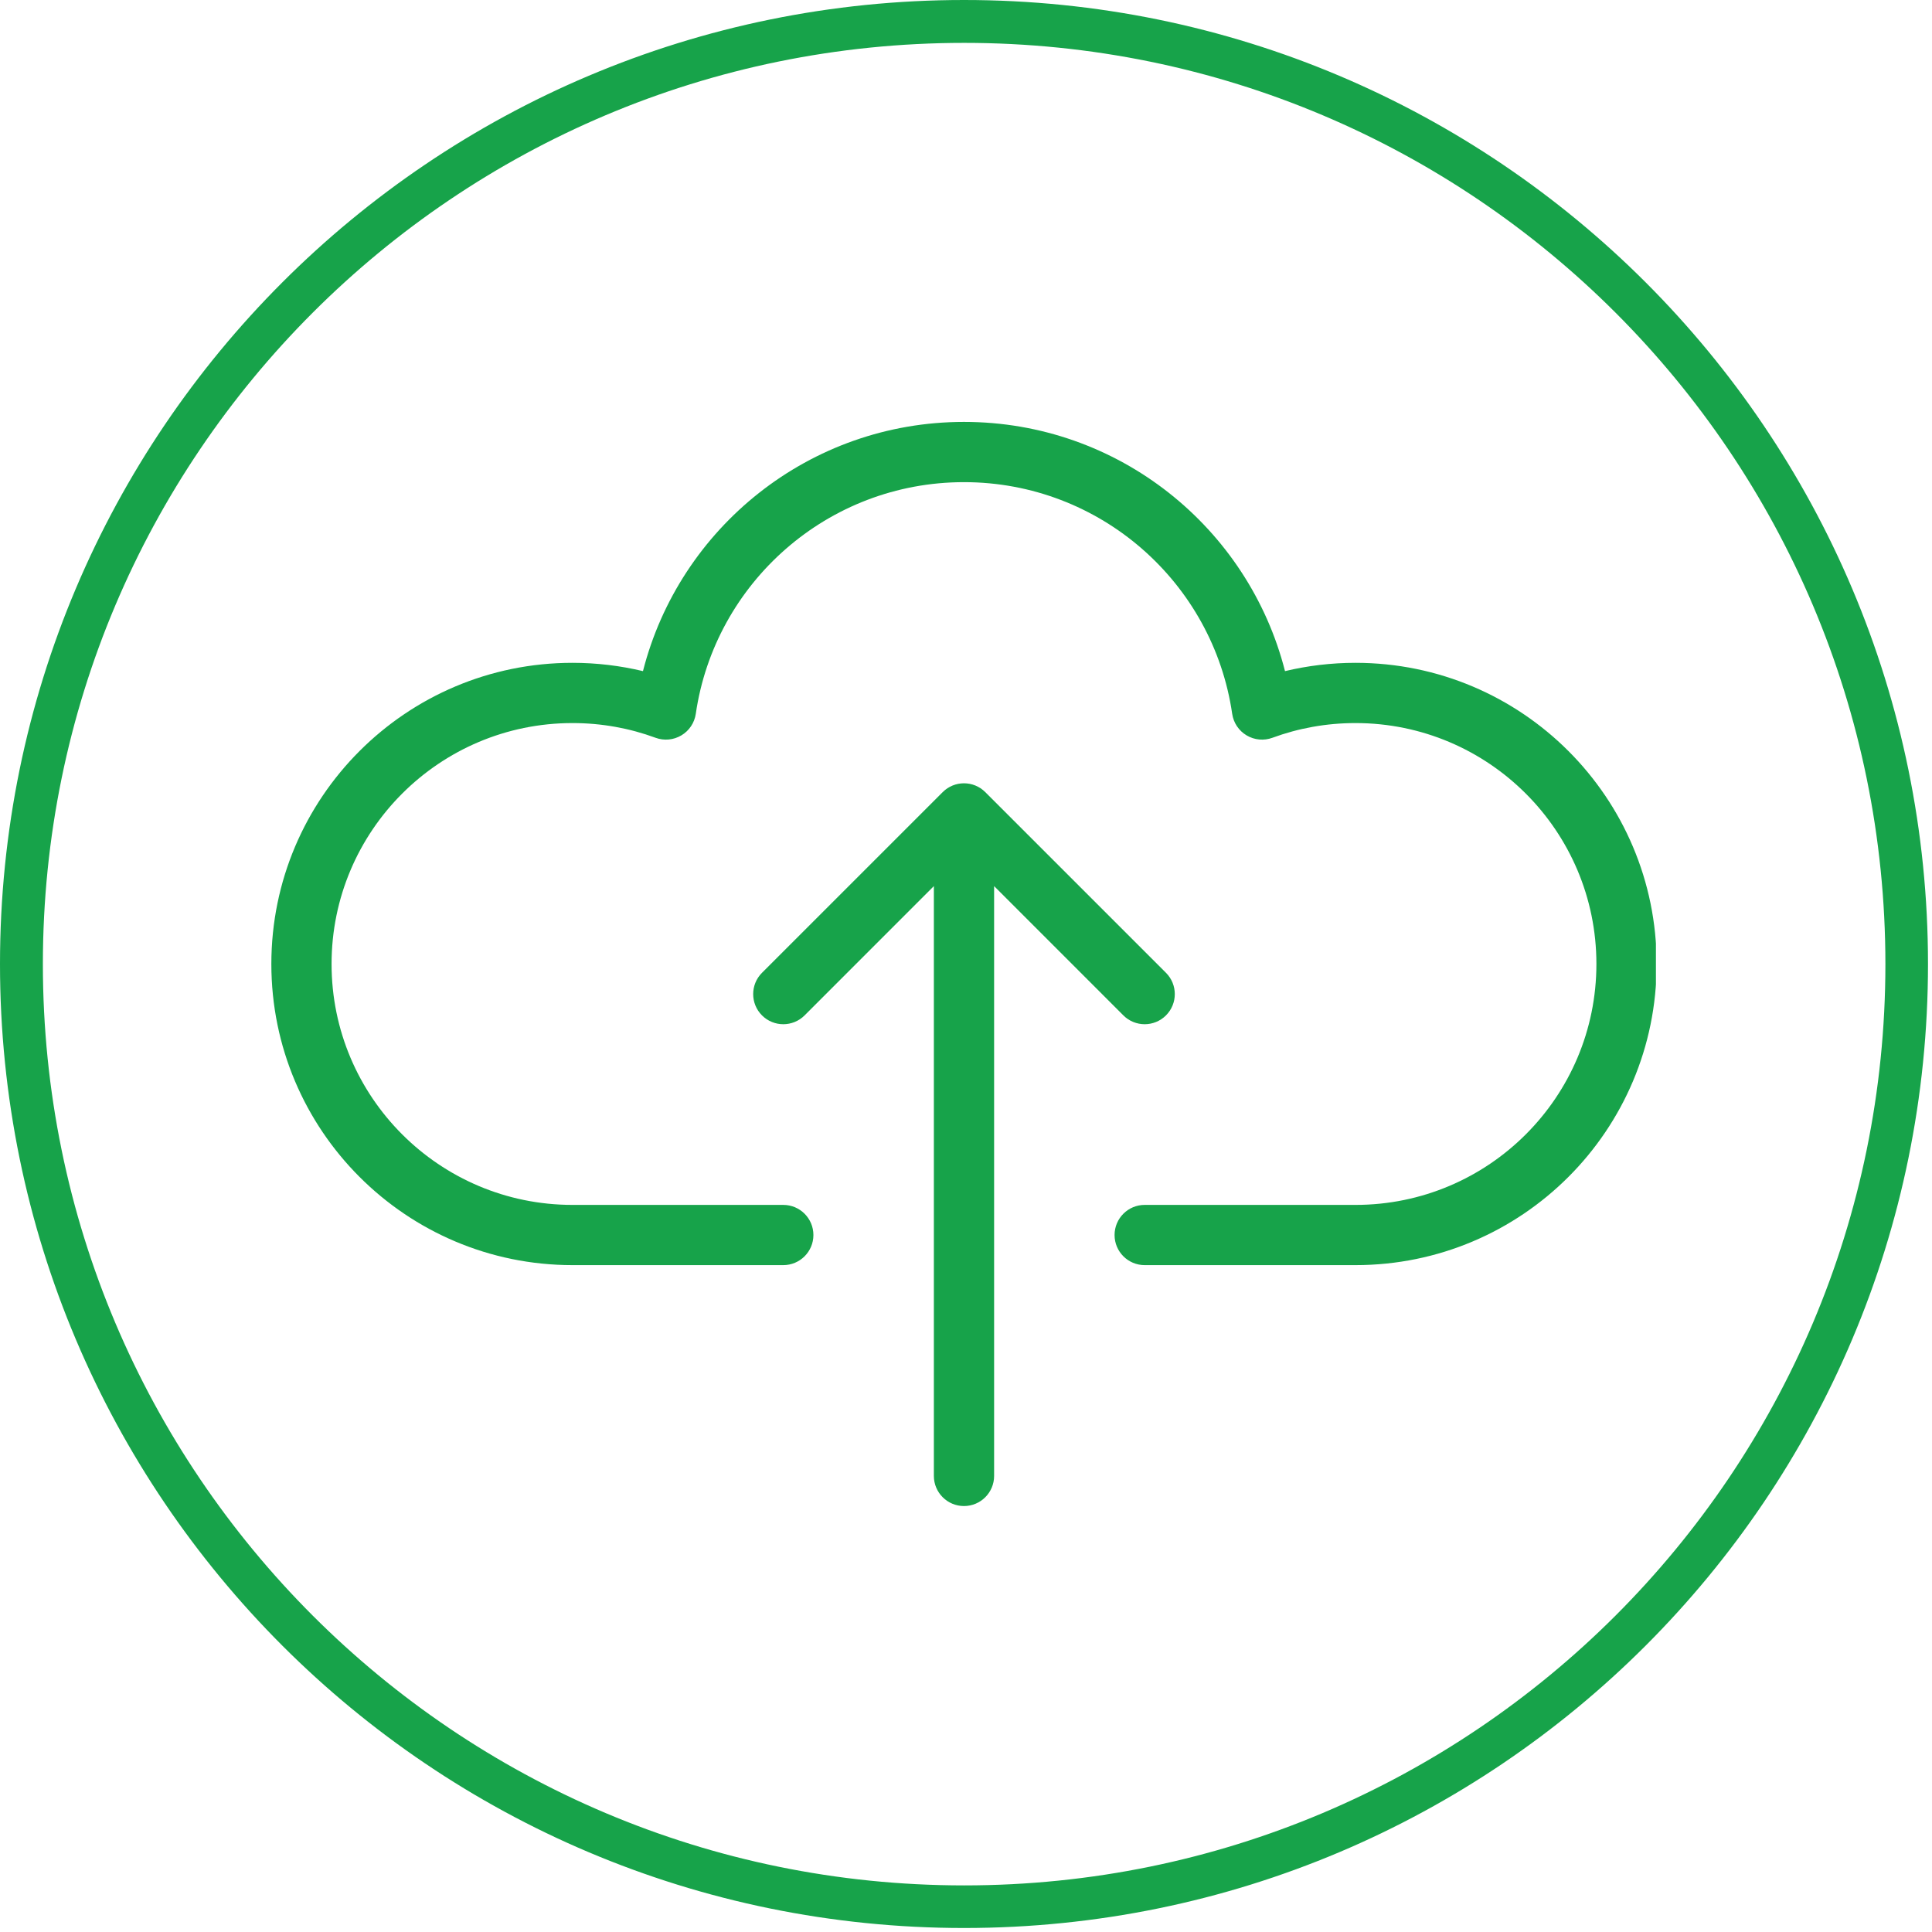 <svg xmlns="http://www.w3.org/2000/svg" xmlns:xlink="http://www.w3.org/1999/xlink" width="450" zoomAndPan="magnify" viewBox="0 0 337.5 337.5" height="450" preserveAspectRatio="xMidYMid meet" version="1.0"><defs><clipPath id="ad6ea88598"><path d="M 0 0 L 336.801 0 L 336.801 336.801 L 0 336.801 Z M 0 0 " clip-rule="nonzero"/></clipPath><clipPath id="96804719b6"><path d="M 168.402 0 C 75.395 0 0 75.395 0 168.402 C 0 261.406 75.395 336.801 168.402 336.801 C 261.406 336.801 336.801 261.406 336.801 168.402 C 336.801 75.395 261.406 0 168.402 0 Z M 168.402 0 " clip-rule="nonzero"/></clipPath><clipPath id="310dd5db04"><path d="M 47.383 73.703 L 289.273 73.703 L 289.273 263.172 L 47.383 263.172 Z M 47.383 73.703 " clip-rule="nonzero"/></clipPath></defs><g clip-path="url(#ad6ea88598)"><g clip-path="url(#96804719b6)"><path stroke-linecap="butt" transform="matrix(0.749, 0, 0, 0.749, 0, 0)" fill="none" stroke-linejoin="miter" d="M 224.869 -0 C 100.675 -0 0 100.675 0 224.869 C 0 349.058 100.675 449.733 224.869 449.733 C 349.058 449.733 449.733 349.058 449.733 224.869 C 449.733 100.675 349.058 -0 224.869 -0 Z M 224.869 -0 " stroke="#17a34a" stroke-width="20" stroke-opacity="1" stroke-miterlimit="4"/></g></g><g clip-path="url(#310dd5db04)"><path fill="#17a34a" d="M 121.547 124.699 C 124.871 101.809 144.586 84.227 168.398 84.227 C 192.211 84.227 211.926 101.809 215.25 124.699 C 215.48 126.27 216.402 127.652 217.766 128.461 C 219.125 129.273 220.781 129.43 222.273 128.883 C 226.789 127.219 231.676 126.312 236.789 126.312 C 260.031 126.312 278.875 145.156 278.875 168.398 C 278.875 191.641 260.031 210.484 236.789 210.484 L 199.961 210.484 C 197.059 210.484 194.703 212.84 194.703 215.746 C 194.703 218.648 197.059 221.004 199.961 221.004 L 236.789 221.004 C 265.844 221.004 289.395 197.453 289.395 168.398 C 289.395 139.344 265.844 115.789 236.789 115.789 C 232.555 115.789 228.43 116.293 224.477 117.238 C 218.098 92.211 195.414 73.703 168.398 73.703 C 141.383 73.703 118.699 92.211 112.32 117.238 C 108.367 116.293 104.242 115.789 100.008 115.789 C 70.953 115.789 47.402 139.344 47.402 168.398 C 47.402 197.453 70.953 221.004 100.008 221.004 L 136.832 221.004 C 139.738 221.004 142.094 218.648 142.094 215.746 C 142.094 212.84 139.738 210.484 136.832 210.484 L 100.008 210.484 C 76.766 210.484 57.922 191.641 57.922 168.398 C 57.922 145.156 76.766 126.312 100.008 126.312 C 105.121 126.312 110.008 127.219 114.523 128.883 C 116.012 129.43 117.668 129.273 119.031 128.461 C 120.395 127.652 121.316 126.27 121.547 124.699 Z M 203.684 169.938 L 172.117 138.375 C 170.062 136.32 166.734 136.32 164.68 138.375 L 133.113 169.938 C 131.059 171.992 131.059 175.324 133.113 177.379 C 135.168 179.434 138.5 179.434 140.555 177.379 L 163.137 154.793 L 163.137 257.832 C 163.137 260.734 165.492 263.09 168.398 263.09 C 171.305 263.09 173.66 260.734 173.66 257.832 L 173.66 154.793 L 196.242 177.379 C 198.297 179.434 201.629 179.434 203.684 177.379 C 205.738 175.324 205.738 171.992 203.684 169.938 Z M 203.684 169.938 " fill-opacity="1" fill-rule="evenodd"/></g></svg>